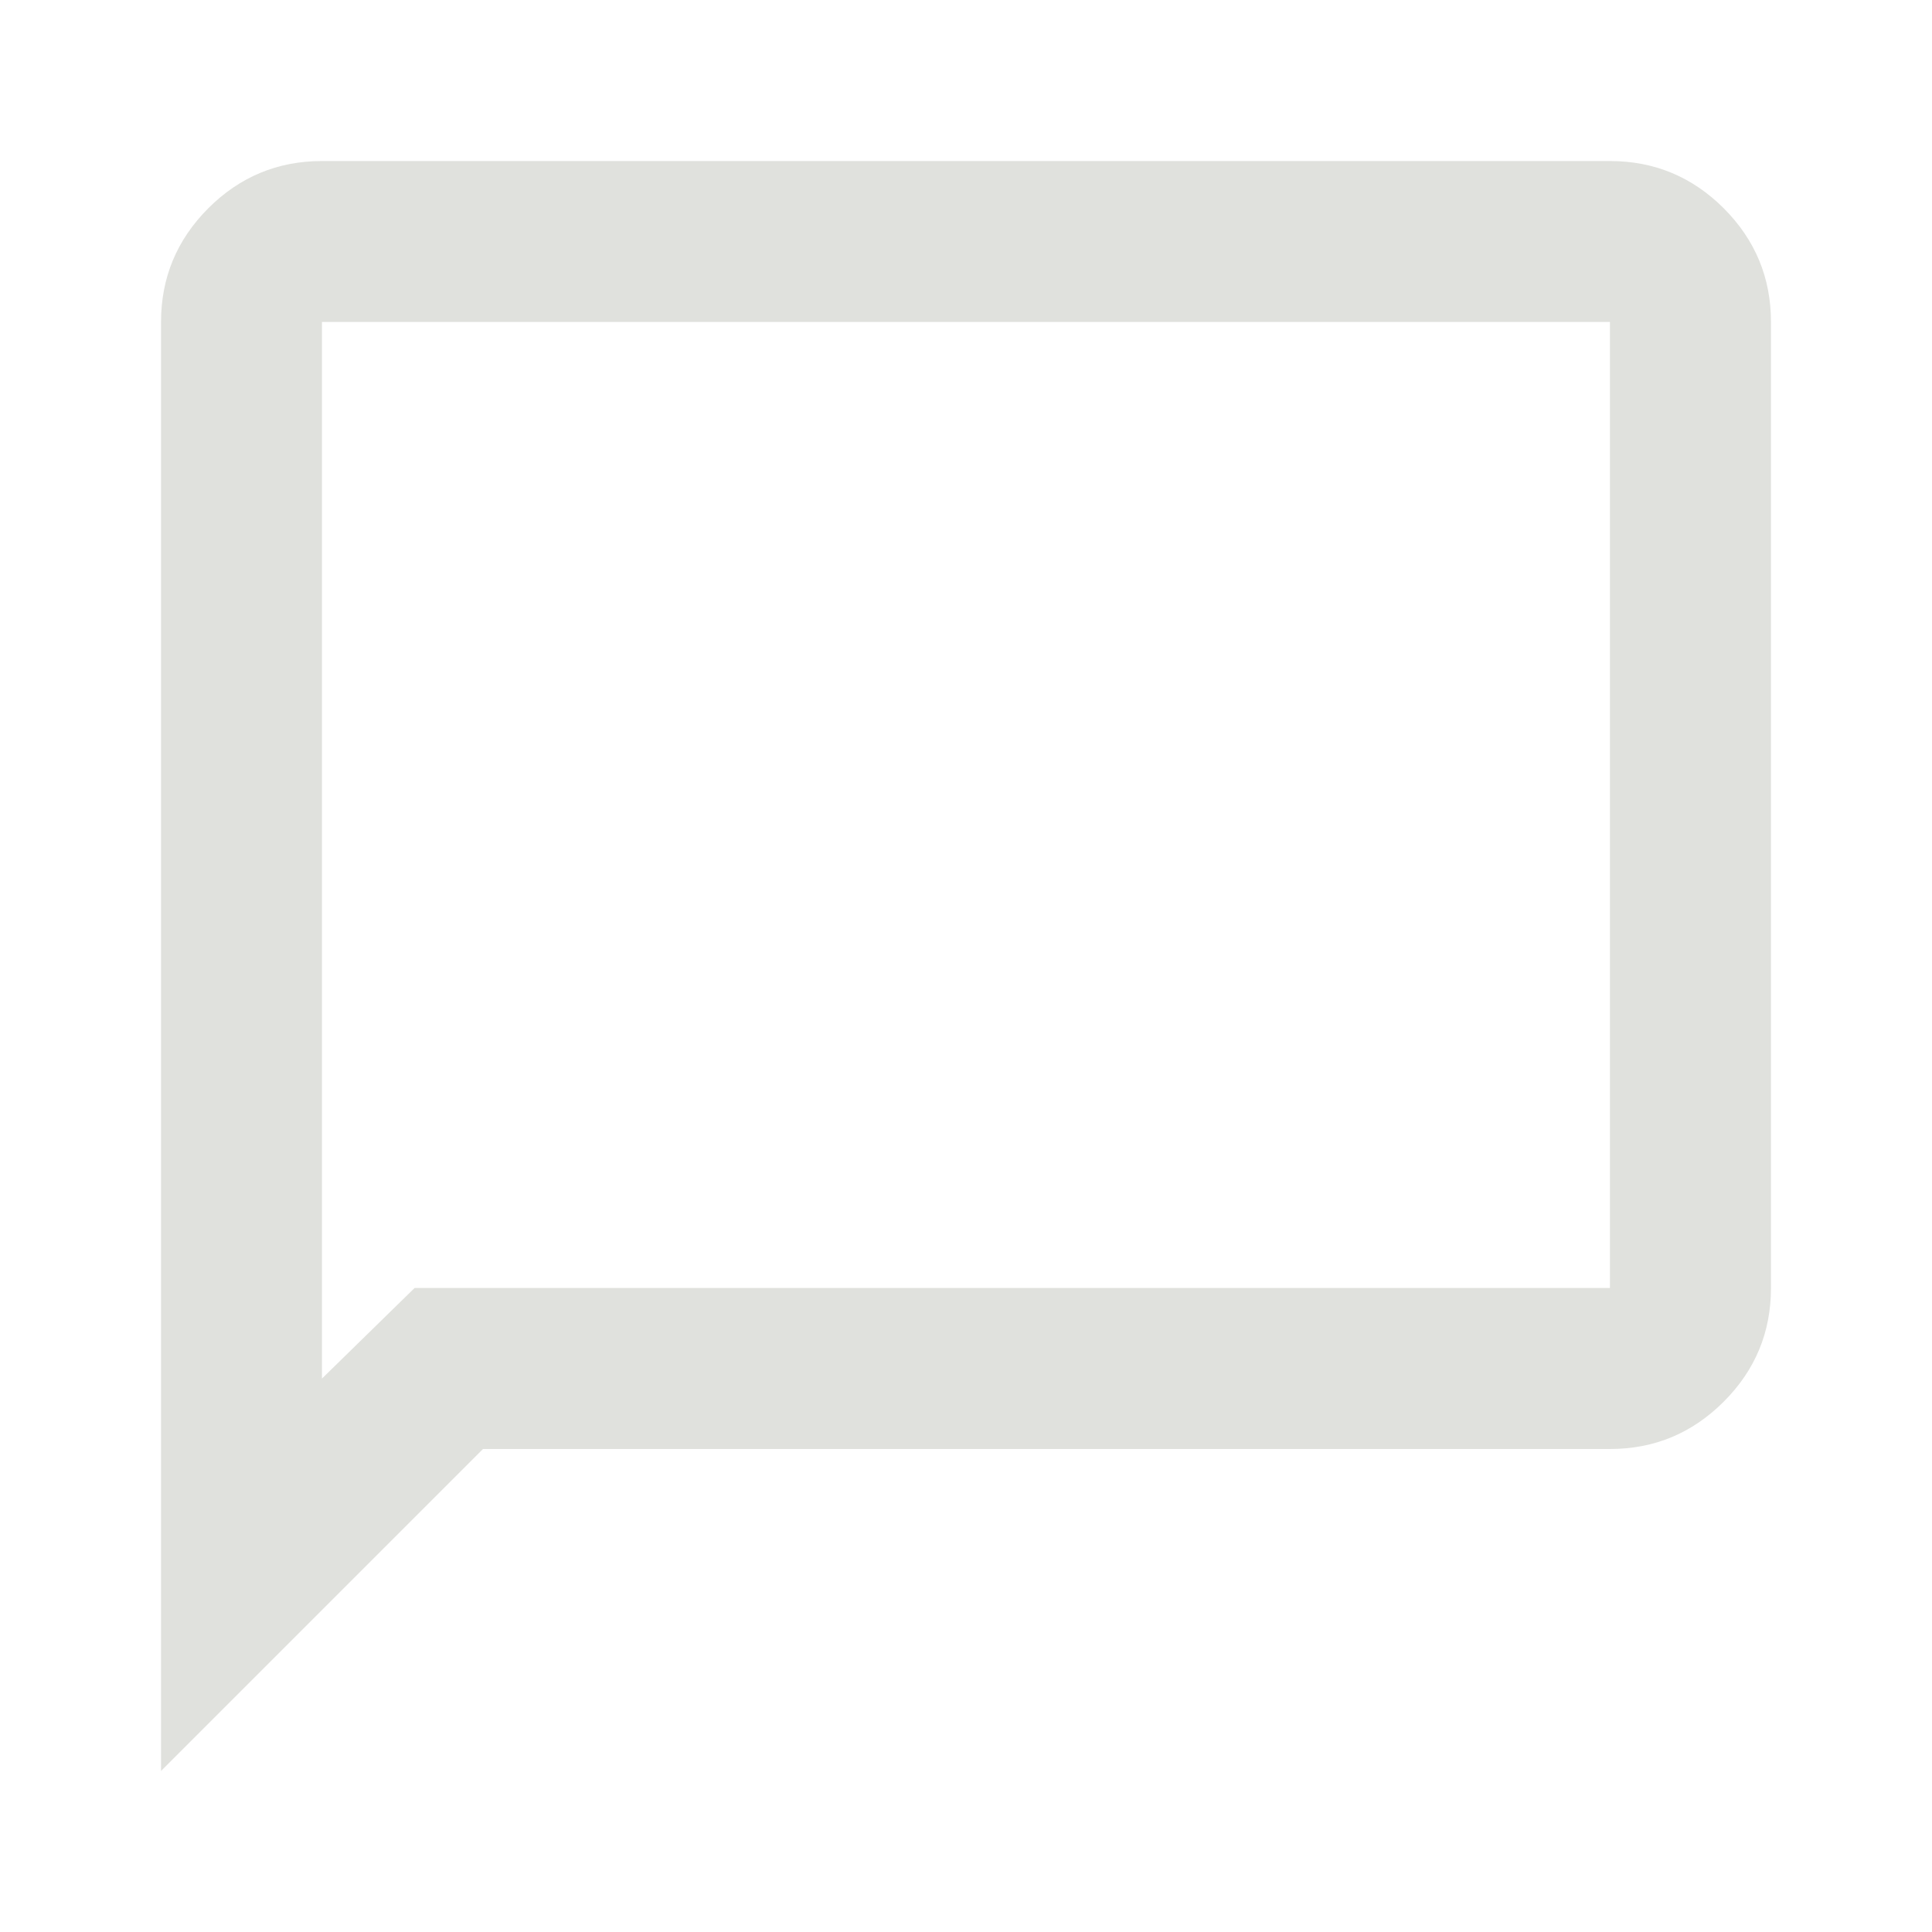 <svg width="20" height="20" viewBox="0 0 20 20" fill="none" xmlns="http://www.w3.org/2000/svg">
<path d="M1.667 18.333V3.333C1.667 2.875 1.83 2.483 2.156 2.156C2.482 1.83 2.875 1.667 3.333 1.667H16.666C17.125 1.667 17.517 1.83 17.844 2.156C18.17 2.483 18.333 2.875 18.333 3.333V13.333C18.333 13.792 18.17 14.184 17.844 14.51C17.517 14.837 17.125 15 16.666 15H5L1.667 18.333ZM4.292 13.333H16.666V3.333H3.333V14.271L4.292 13.333Z" fill="#E0E1DD"/>
</svg>
